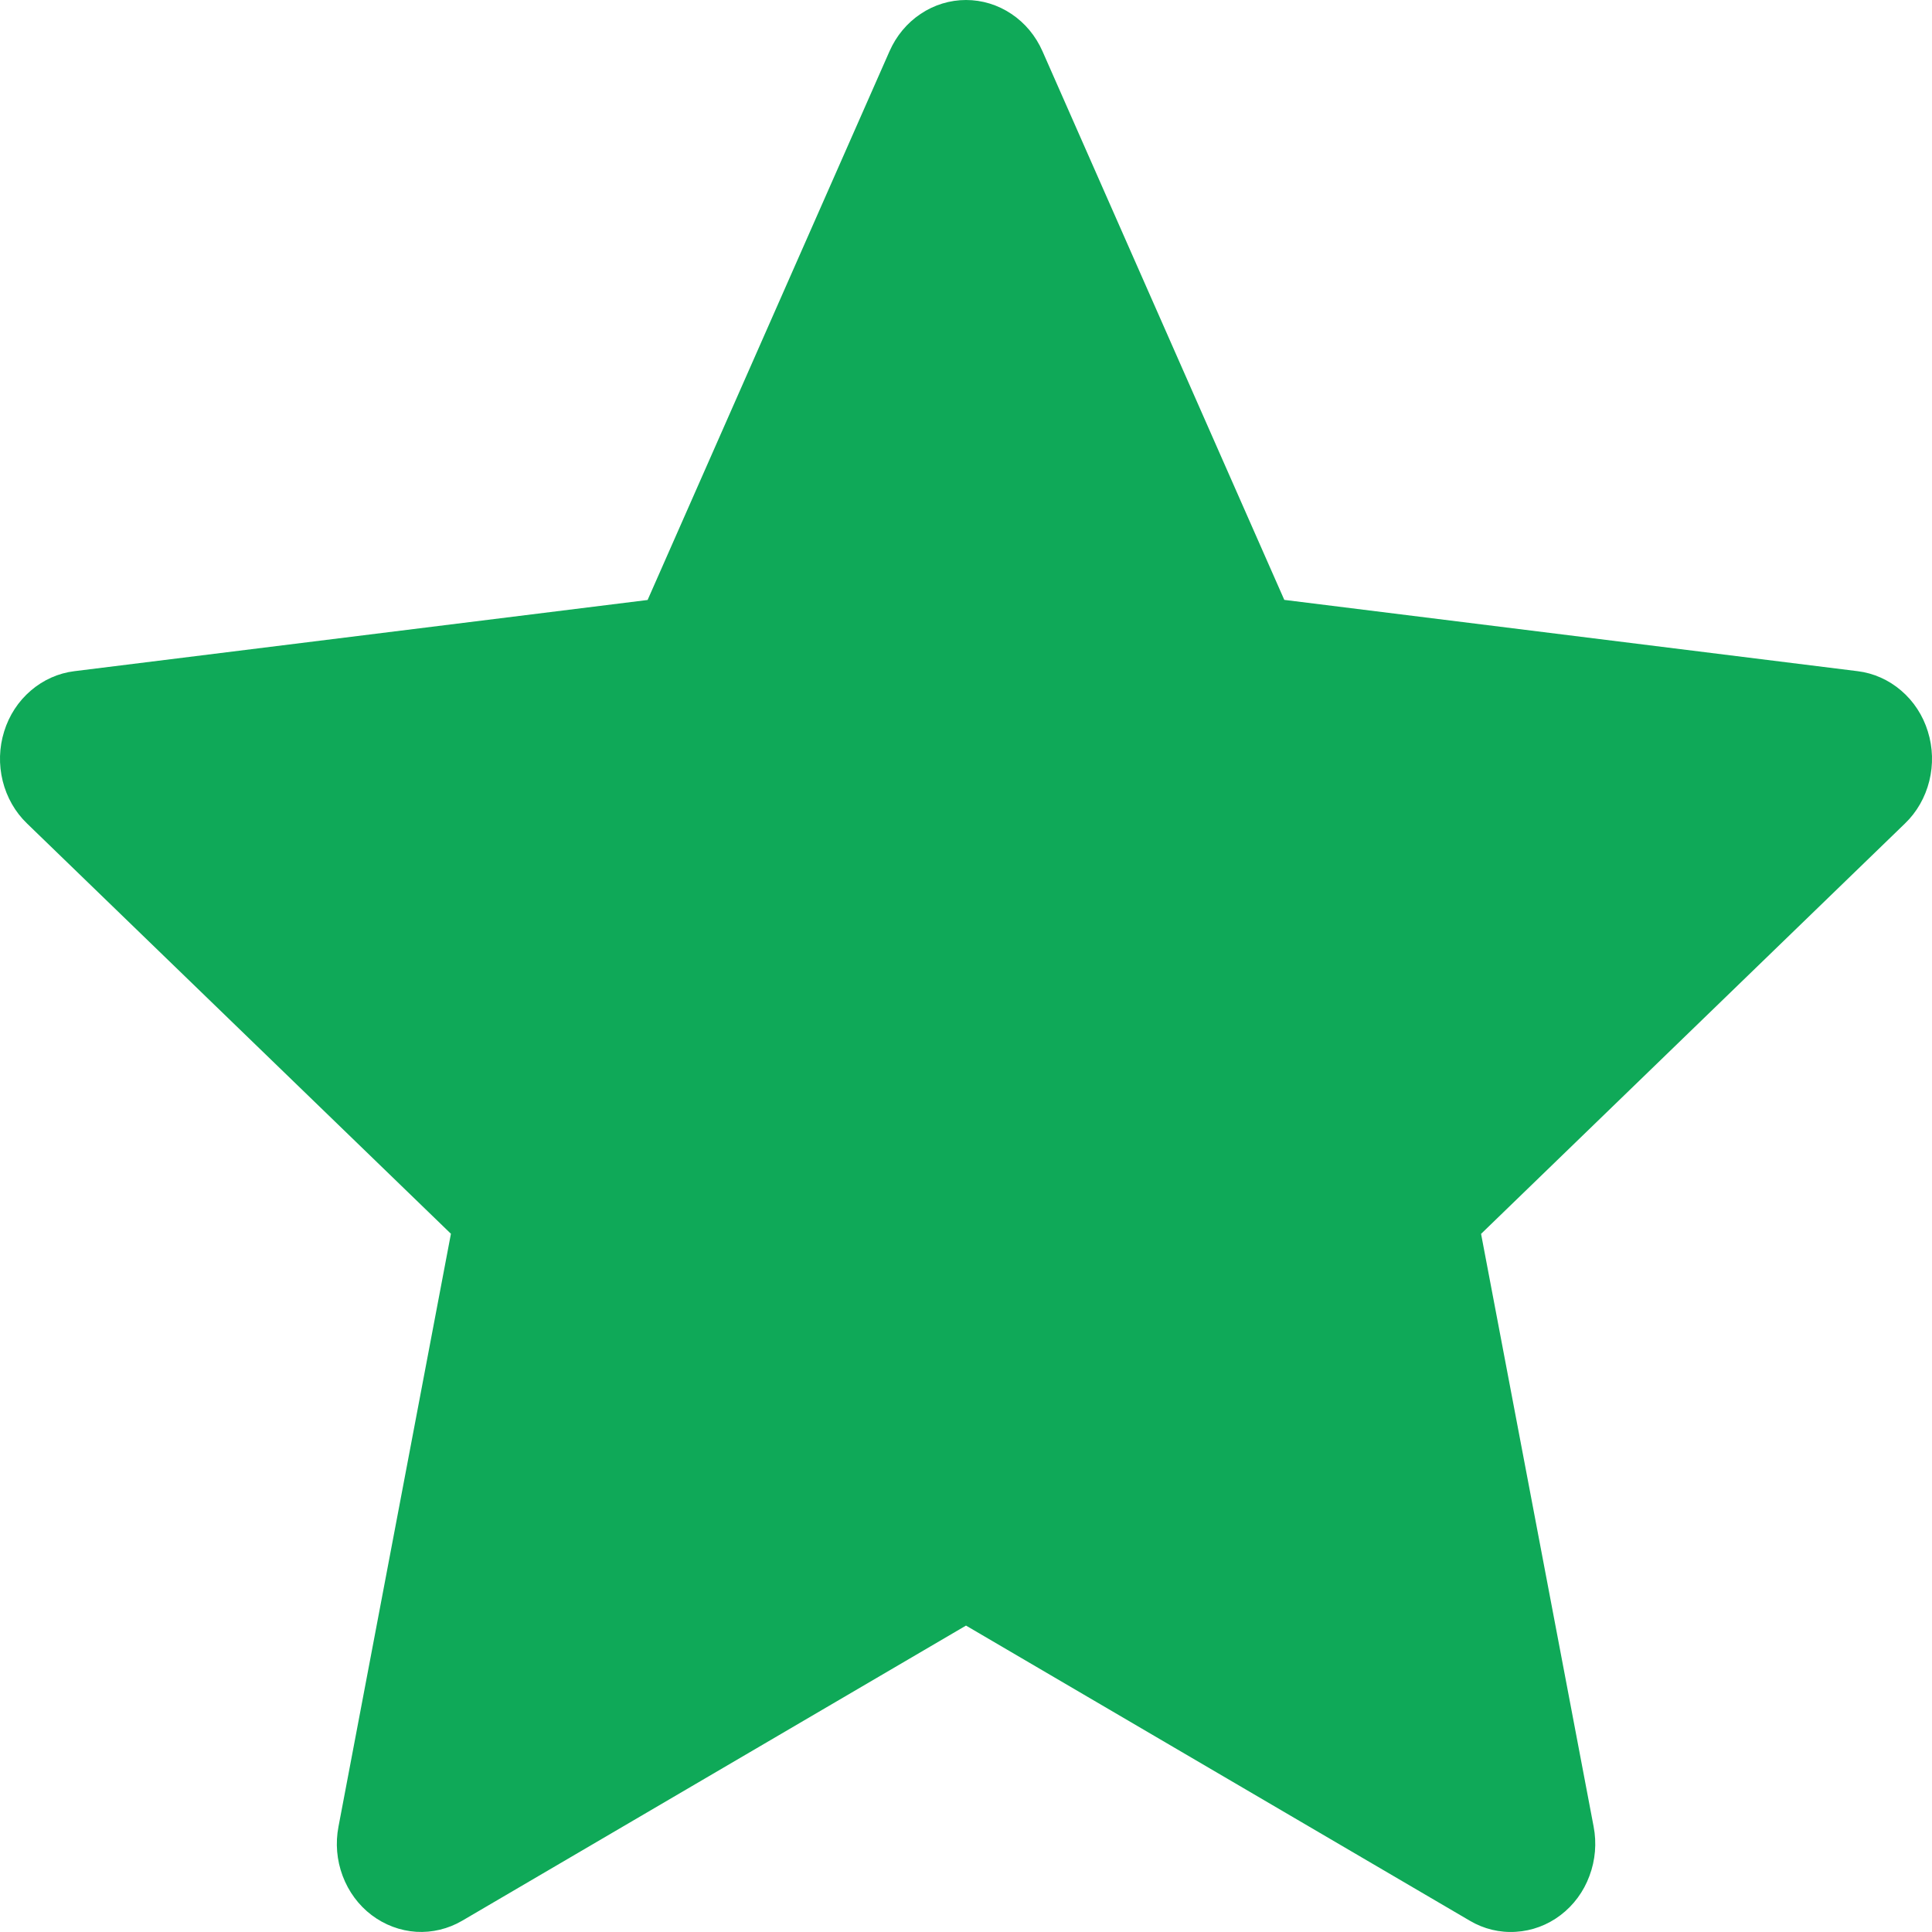 <svg width="20" height="20" viewBox="0 0 20 20" fill="none" xmlns="http://www.w3.org/2000/svg">
<path id="Vector" fill-rule="evenodd" clip-rule="evenodd" d="M10.792 0.531C10.722 0.372 10.611 0.238 10.47 0.144C10.33 0.05 10.167 0 10 0C9.833 0 9.67 0.05 9.53 0.144C9.389 0.238 9.278 0.372 9.208 0.531L6.704 6.211L0.77 6.948C0.605 6.968 0.448 7.038 0.319 7.149C0.19 7.259 0.094 7.406 0.043 7.572C-0.009 7.738 -0.014 7.916 0.028 8.085C0.07 8.254 0.157 8.407 0.28 8.525L4.668 12.772L3.504 18.909C3.471 19.08 3.486 19.257 3.547 19.419C3.608 19.582 3.712 19.723 3.847 19.825C3.982 19.927 4.142 19.987 4.308 19.998C4.474 20.008 4.64 19.968 4.785 19.883L10 16.828L15.215 19.883C15.36 19.969 15.526 20.009 15.693 19.998C15.859 19.988 16.02 19.928 16.154 19.826C16.29 19.723 16.394 19.582 16.454 19.419C16.515 19.257 16.53 19.079 16.497 18.908L15.332 12.773L19.72 8.525C19.843 8.407 19.93 8.254 19.972 8.085C20.014 7.916 20.009 7.738 19.957 7.572C19.906 7.406 19.81 7.259 19.681 7.149C19.552 7.038 19.395 6.968 19.23 6.948L13.295 6.21L10.792 0.531Z" fill="#0FA958"/>
</svg>
